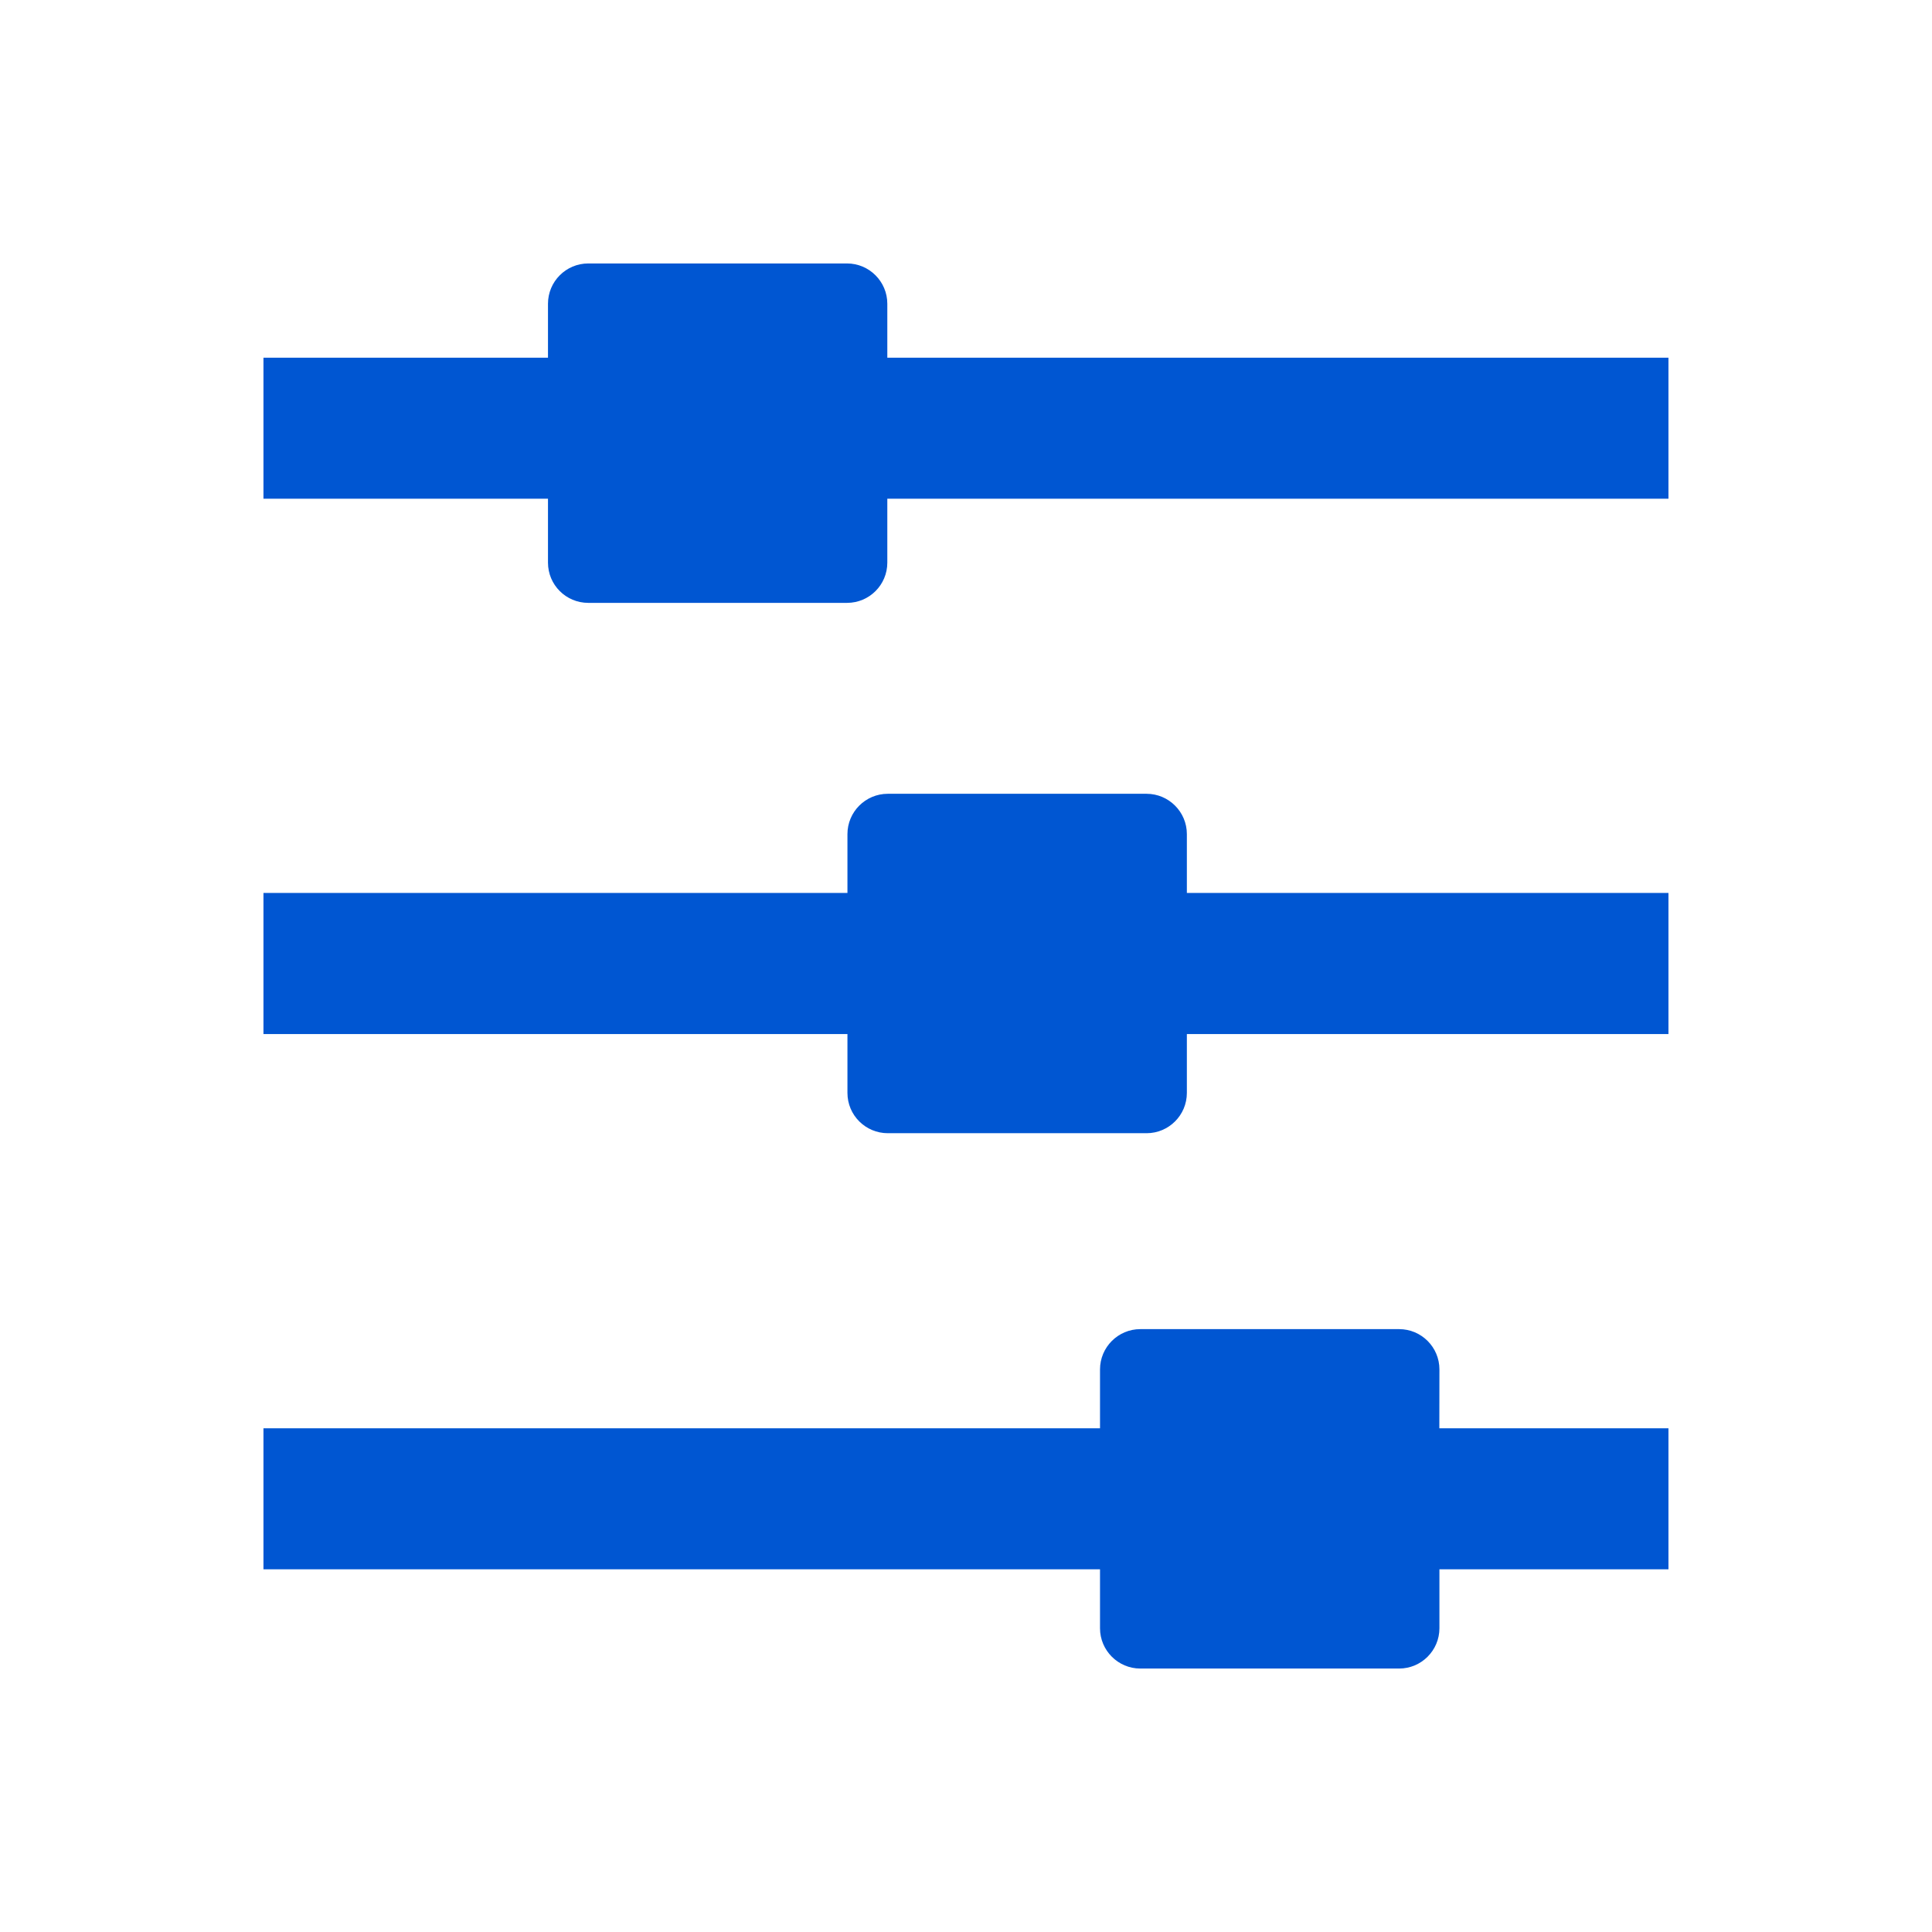 <svg _ngcontent-vhu-c121="" width="22" height="22" viewBox="0 0 22 22" fill="none" xmlns="http://www.w3.org/2000/svg"><path _ngcontent-vhu-c121="" d="M18.999 4.073H10.104V3.459C10.104 3.206 9.898 3 9.645 3L6.699 3C6.445 3 6.24 3.206 6.24 3.459V4.073L3 4.073V5.679H6.24V6.407C6.24 6.66 6.445 6.865 6.699 6.865H9.645C9.899 6.865 10.104 6.66 10.104 6.407V5.679H18.999V4.073Z" fill="#0056D2"></path><path _ngcontent-vhu-c121="" d="M18.999 10.168L13.515 10.168L13.515 9.498C13.515 9.245 13.309 9.039 13.056 9.039H10.109C9.856 9.039 9.65 9.245 9.65 9.498L9.65 10.168H3V11.775H9.65V12.445C9.65 12.699 9.856 12.904 10.11 12.904H13.056C13.309 12.904 13.515 12.699 13.515 12.445V11.775H18.999V10.168Z" fill="#0056D2"></path><path _ngcontent-vhu-c121="" d="M18.999 16.264H16.39L16.391 15.594C16.391 15.34 16.185 15.135 15.932 15.135H12.985C12.732 15.135 12.526 15.341 12.526 15.594V16.264L3 16.264V17.87H12.526V18.541C12.526 18.794 12.732 19 12.985 19H15.932C16.185 19 16.391 18.794 16.391 18.541V17.87H18.999V16.264Z" fill="#0056D2"></path></svg>